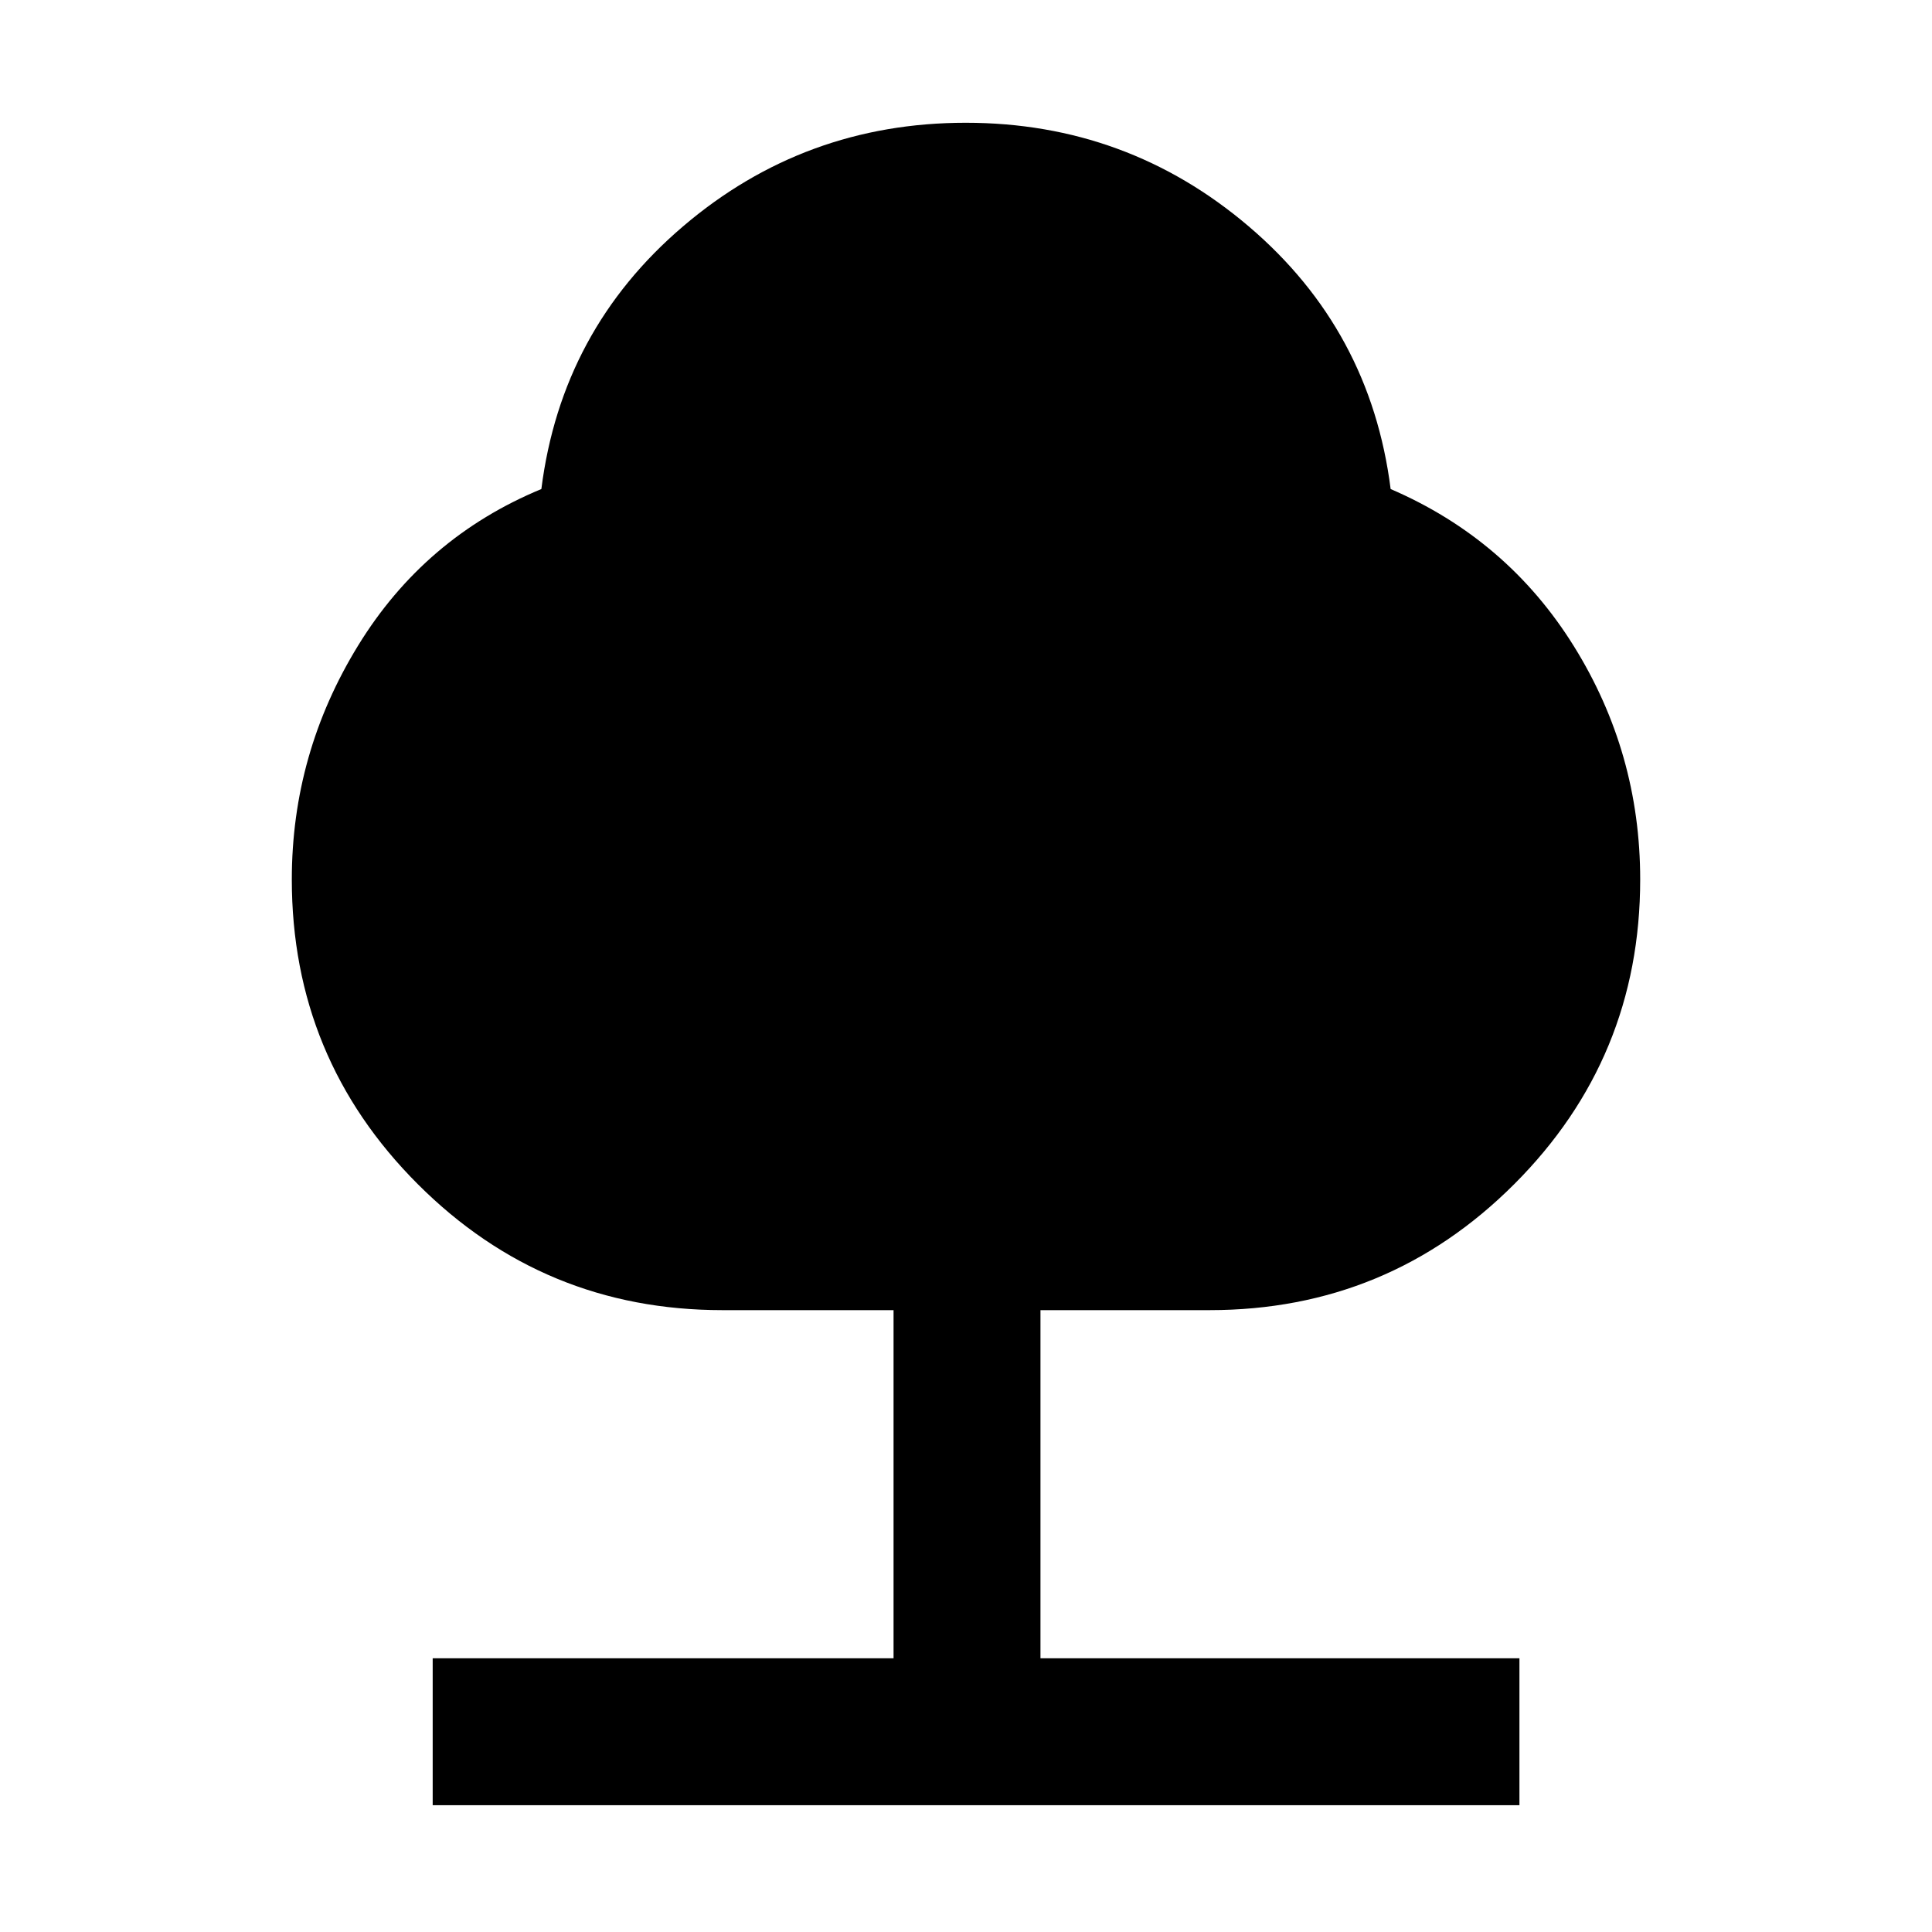 <svg xmlns="http://www.w3.org/2000/svg" height="48" viewBox="0 -960 960 960" width="48"><path d="M215-63v-73h229v-173h-85q-88.81 0-151.4-62.6Q145-434.19 145-523q0-62.65 33-116.32Q211-693 269-717q10-79 70.38-130.5 60.37-51.5 140.5-51.5 80.12 0 140.62 51.5T691-717q58 25 91 78.01 33 53.01 33 115.99 0 88.81-62.59 151.4Q689.81-309 601-309h-84v173h238v73H215Z"/></svg>